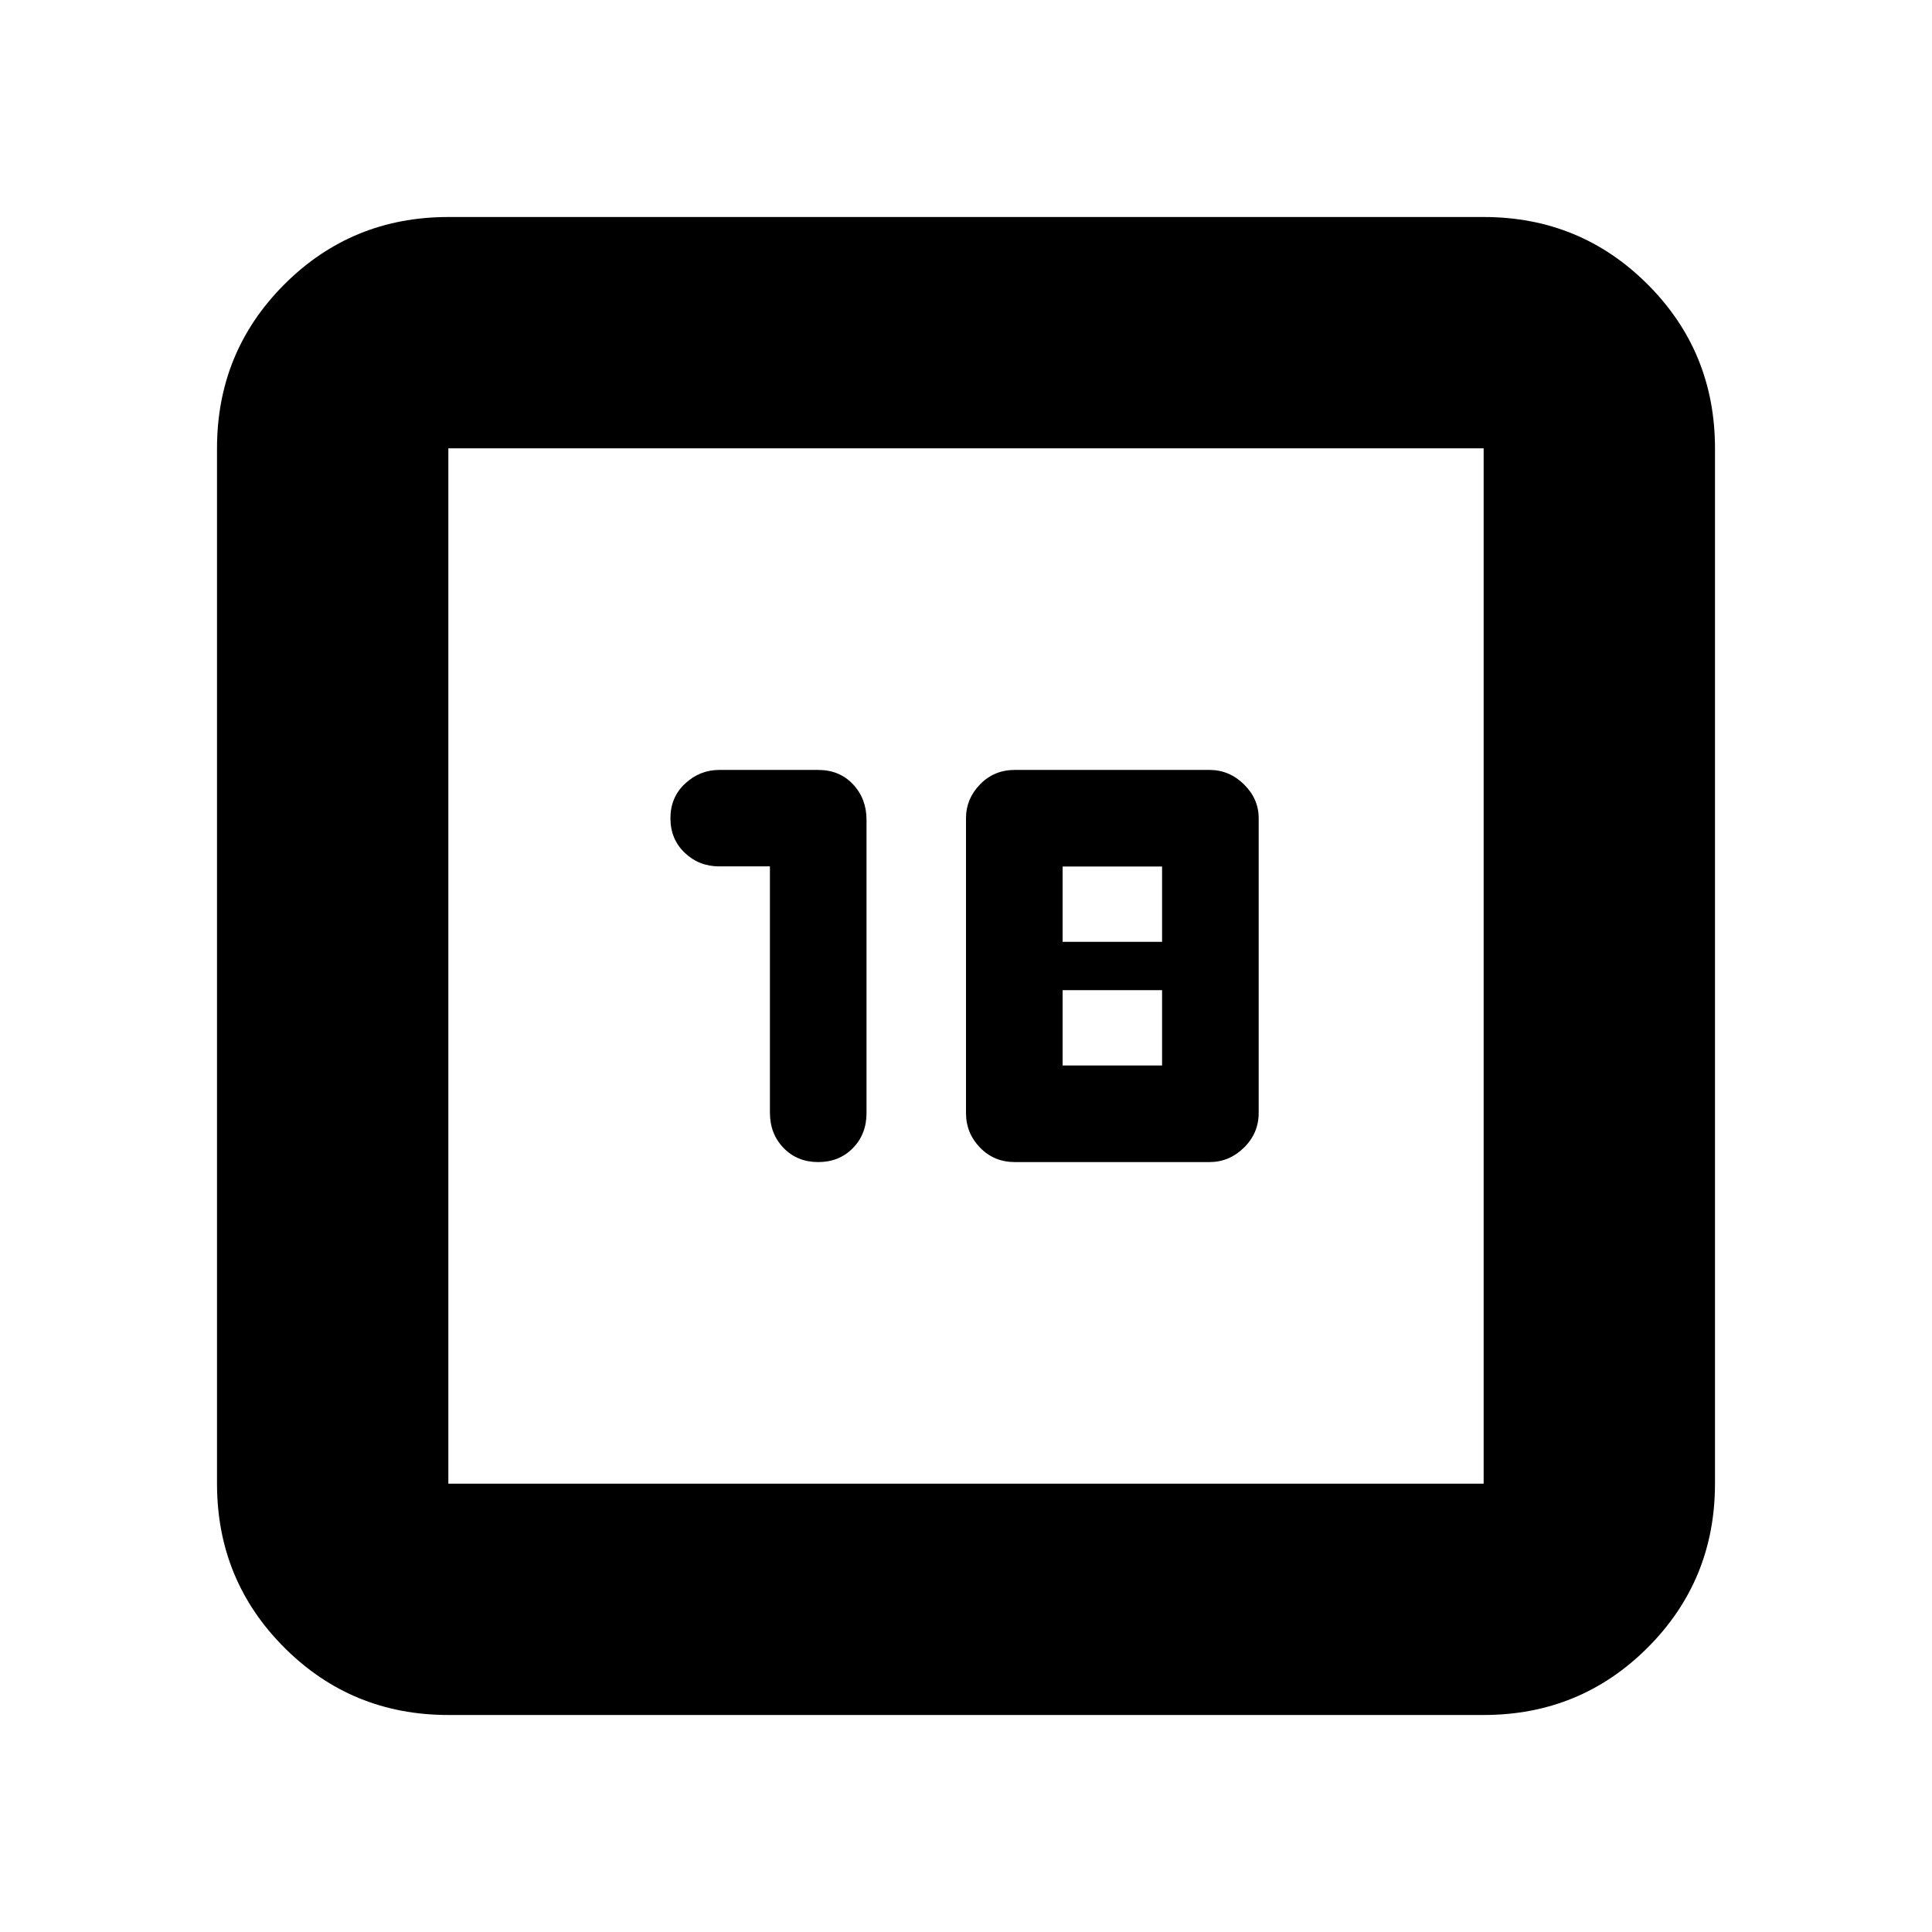 <svg xmlns="http://www.w3.org/2000/svg" height="20" viewBox="0 -960 960 960" width="20"><path d="M382.57-529.5v122.33q0 10.6 6.8 17.6 6.8 7 17.2 7 10.4 0 17.2-6.92 6.8-6.93 6.8-17.45v-145.69q0-10.52-6.72-17.66-6.71-7.14-17.34-7.14h-49.03q-9.78 0-17.07 6.8-7.28 6.8-7.28 17.2 0 10.37 7.08 17.15 7.09 6.78 17.14 6.78h25.22Zm121.71 146.93h96.71q9.82 0 17.13-7.18 7.31-7.18 7.31-17.2v-146.48q0-9.64-7.31-16.82t-17.13-7.18h-96.71q-10.32 0-17.3 7.18T480-553.43v146.48q0 10.02 6.98 17.2t17.3 7.18Zm23.72-48V-468h49.43v37.43H528Zm0-61.43v-37.43h49.43V-492H528ZM222.78-107.83q-48 0-81.48-33.47-33.47-33.48-33.47-81.48v-514.44q0-48 33.47-81.48 33.48-33.47 81.48-33.47h514.44q48 0 81.48 33.47 33.47 33.48 33.47 81.48v514.44q0 48-33.47 81.48-33.48 33.47-81.48 33.47H222.78Zm0-114.95h514.44v-514.44H222.78v514.44Zm0-514.44v514.44-514.44Z"/></svg>